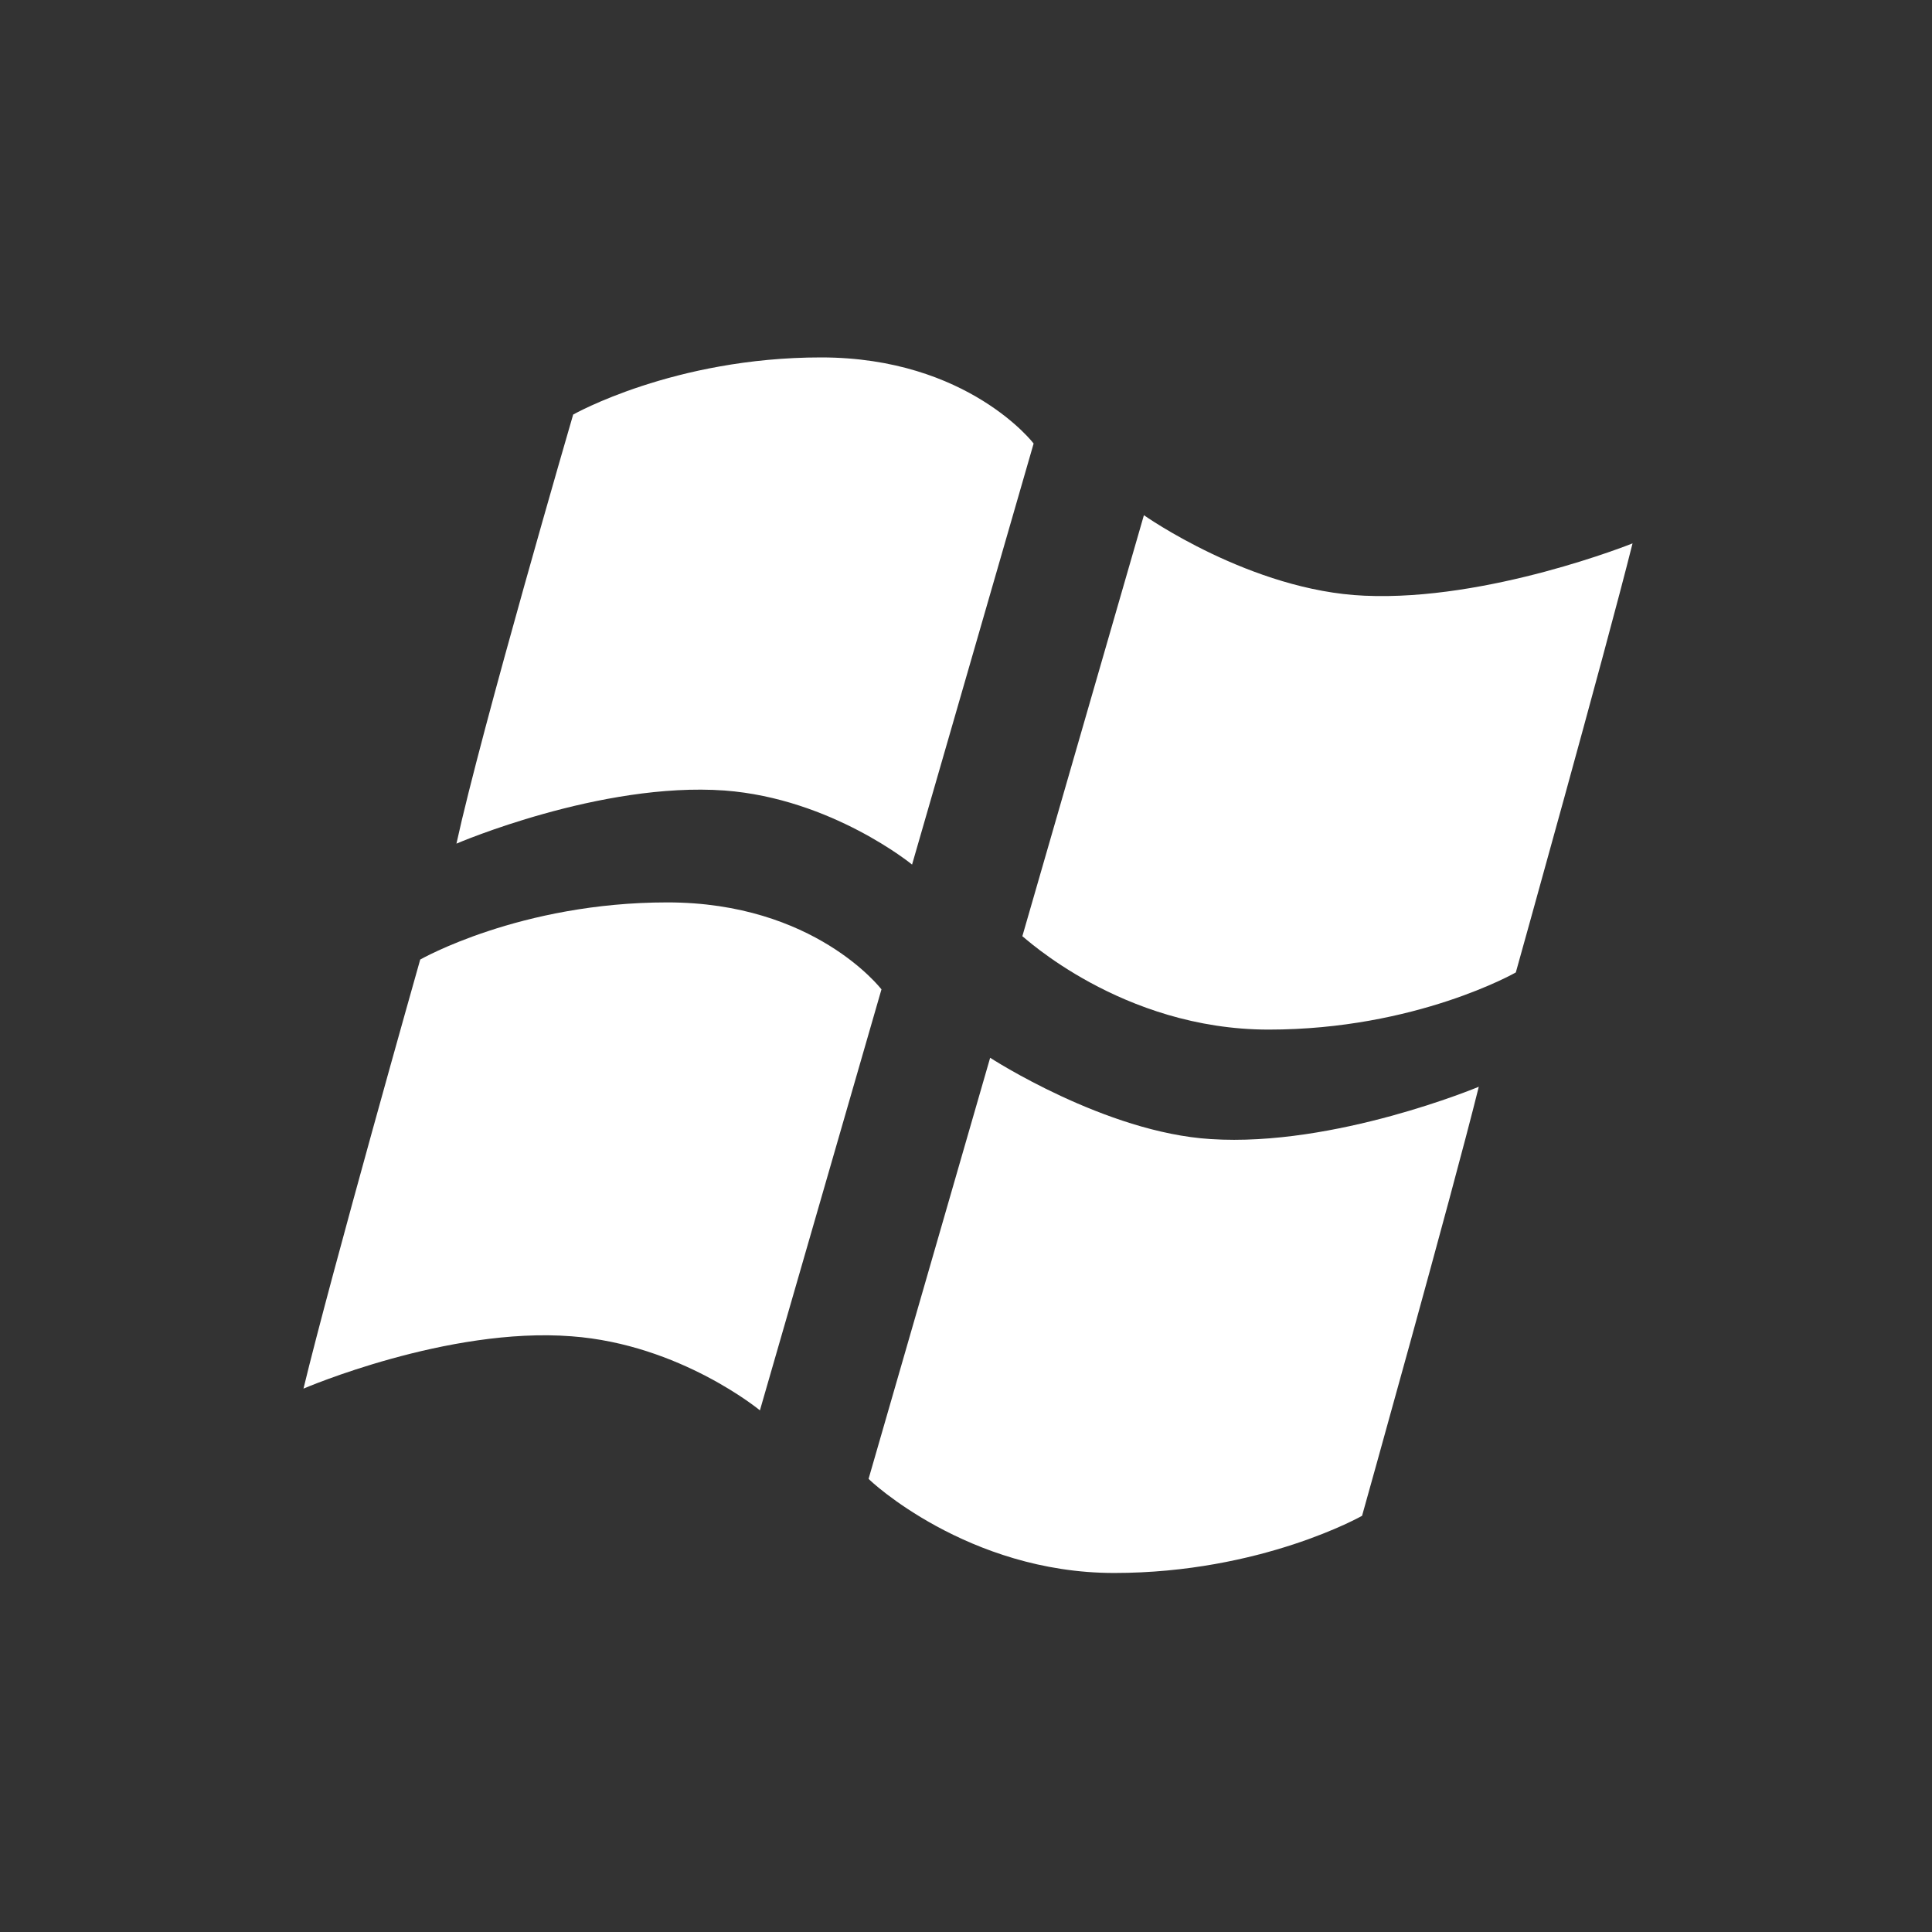 <?xml version="1.0" encoding="iso-8859-1"?>
<!-- Generator: Adobe Illustrator 13.0.0, SVG Export Plug-In . SVG Version: 6.00 Build 14948)  -->
<!DOCTYPE svg PUBLIC "-//W3C//DTD SVG 1.1//EN" "http://www.w3.org/Graphics/SVG/1.1/DTD/svg11.dtd">
<svg version="1.1" id="Layer_1" xmlns="http://www.w3.org/2000/svg" xmlns:xlink="http://www.w3.org/1999/xlink" x="0px" y="0px"
	 width="24px" height="24px" viewBox="0 0 24 24" enable-background="new 0 0 24 24" xml:space="preserve">
<rect x="0" y="0" width="24" height="24" fill="#333333" stroke="none"/>
<g>
	<path fill="#FFFFFF" d="M10.2,4.44c-1.83,0-3.08,0.71-3.08,0.71s-1.14,3.91-1.45,5.33c0,0,1.79-0.77,3.33-0.66
		c1.33,0.1,2.33,0.92,2.33,0.92l1.51-5.23C12.85,5.52,12.03,4.44,10.2,4.44z"/>
	<path fill="#FFFFFF" d="M8.29,11.21c-1.83,0-3.07,0.71-3.07,0.71s-1.11,3.92-1.45,5.33c0,0,1.79-0.77,3.33-0.65
		c1.35,0.1,2.34,0.92,2.34,0.92l1.51-5.23C10.94,12.28,10.12,11.21,8.29,11.21z"/>
	<path fill="#FFFFFF" d="M13.84,19.54c1.83,0,3.08-0.71,3.08-0.71s1.11-3.96,1.45-5.33c0,0-1.79,0.75-3.33,0.65
		c-1.31-0.08-2.74-1.01-2.74-1.01l-1.51,5.23C10.79,18.38,12.02,19.54,13.84,19.54z"/>
	<path fill="#FFFFFF" d="M15.76,12.79c1.83,0,3.07-0.71,3.07-0.71s1.11-3.97,1.45-5.33c0,0-1.79,0.72-3.33,0.65
		c-1.41-0.06-2.74-1-2.74-1l-1.51,5.23C12.7,11.62,13.93,12.79,15.76,12.79z"/>
</g>
</svg>
